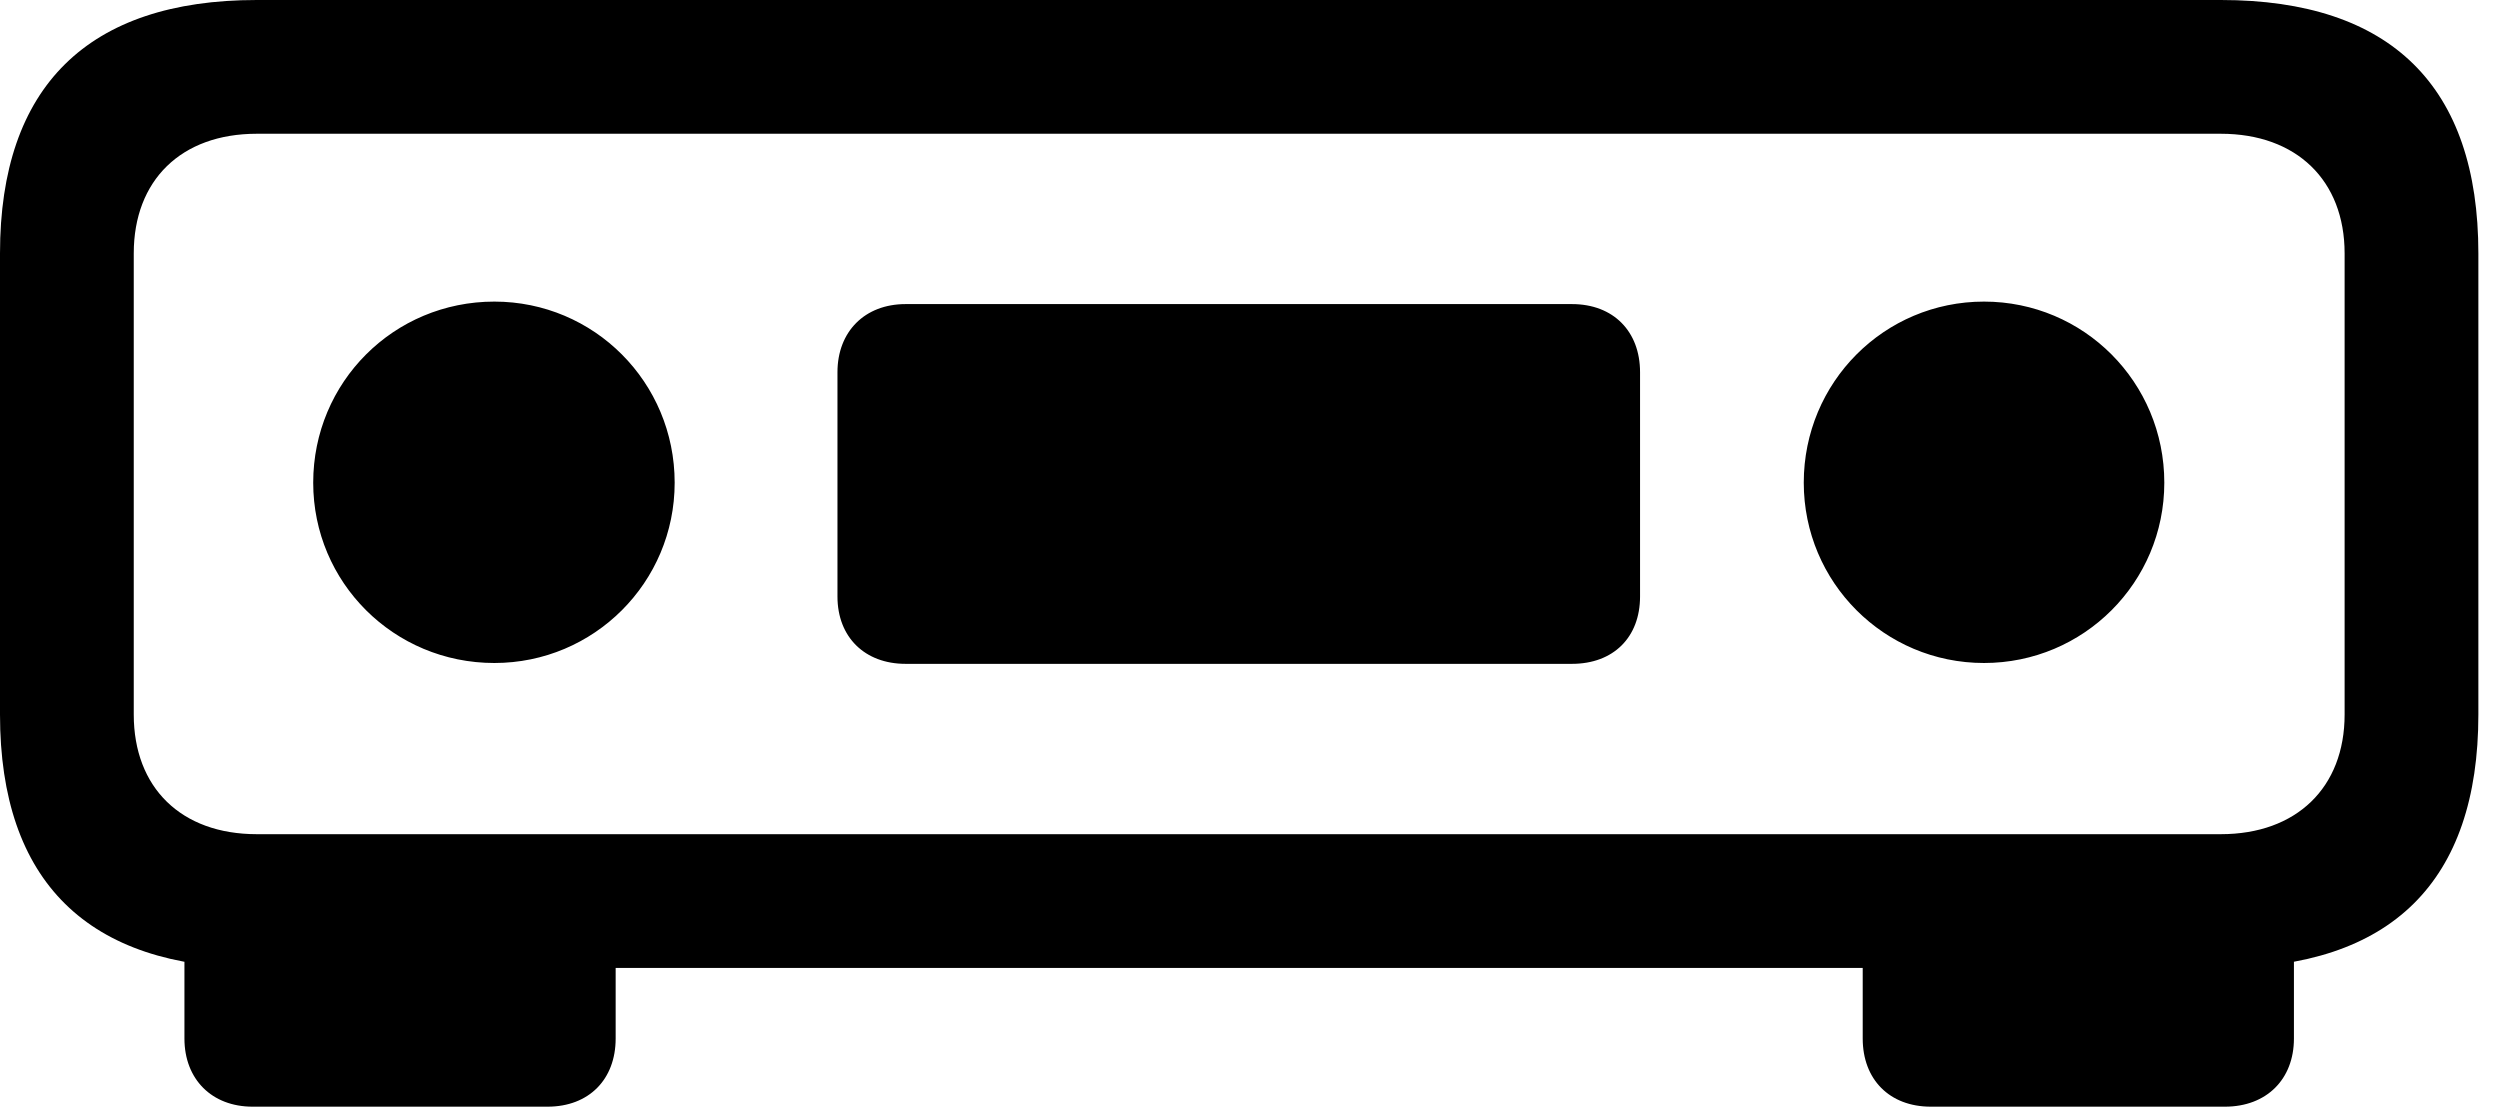 <svg version="1.1" xmlns="http://www.w3.org/2000/svg" xmlns:xlink="http://www.w3.org/1999/xlink" viewBox="0 0 41.139 18.225">
 <g>
  
  <path d="M4.225 15.928L36.545 15.928C39.348 15.928 40.783 14.506 40.783 11.758L40.783 4.17C40.783 1.422 39.348 0 36.545 0L4.225 0C1.449 0 0 1.422 0 4.17L0 11.758C0 14.506 1.449 15.928 4.225 15.928ZM4.225 13.727C2.98 13.727 2.201 12.961 2.201 11.758L2.201 4.17C2.201 2.967 2.98 2.201 4.225 2.201L36.545 2.201C37.789 2.201 38.582 2.967 38.582 4.17L38.582 11.758C38.582 12.961 37.789 13.727 36.545 13.727ZM8.135 10.91C9.775 10.91 11.102 9.584 11.102 7.943C11.102 6.289 9.775 4.963 8.135 4.963C6.48 4.963 5.154 6.289 5.154 7.943C5.154 9.584 6.48 10.91 8.135 10.91ZM14.902 10.924L25.867 10.924C26.551 10.924 26.988 10.486 26.988 9.816L26.988 6.125C26.988 5.455 26.551 5.004 25.867 5.004L14.902 5.004C14.232 5.004 13.781 5.455 13.781 6.125L13.781 9.816C13.781 10.486 14.232 10.924 14.902 10.924ZM32.648 10.91C34.289 10.91 35.615 9.584 35.615 7.943C35.615 6.289 34.289 4.963 32.648 4.963C31.008 4.963 29.682 6.289 29.682 7.943C29.682 9.584 31.008 10.91 32.648 10.91ZM10.131 15.08L3.035 15.08L3.035 17.09C3.035 17.76 3.486 18.211 4.156 18.211L9.01 18.211C9.693 18.211 10.131 17.76 10.131 17.09ZM30.652 15.08L30.652 17.09C30.652 17.76 31.09 18.211 31.773 18.211L36.613 18.211C37.297 18.211 37.748 17.76 37.748 17.09L37.748 15.08Z" style="fill:hsl(0 0 0/0.85)"></path>
 </g>
</svg>